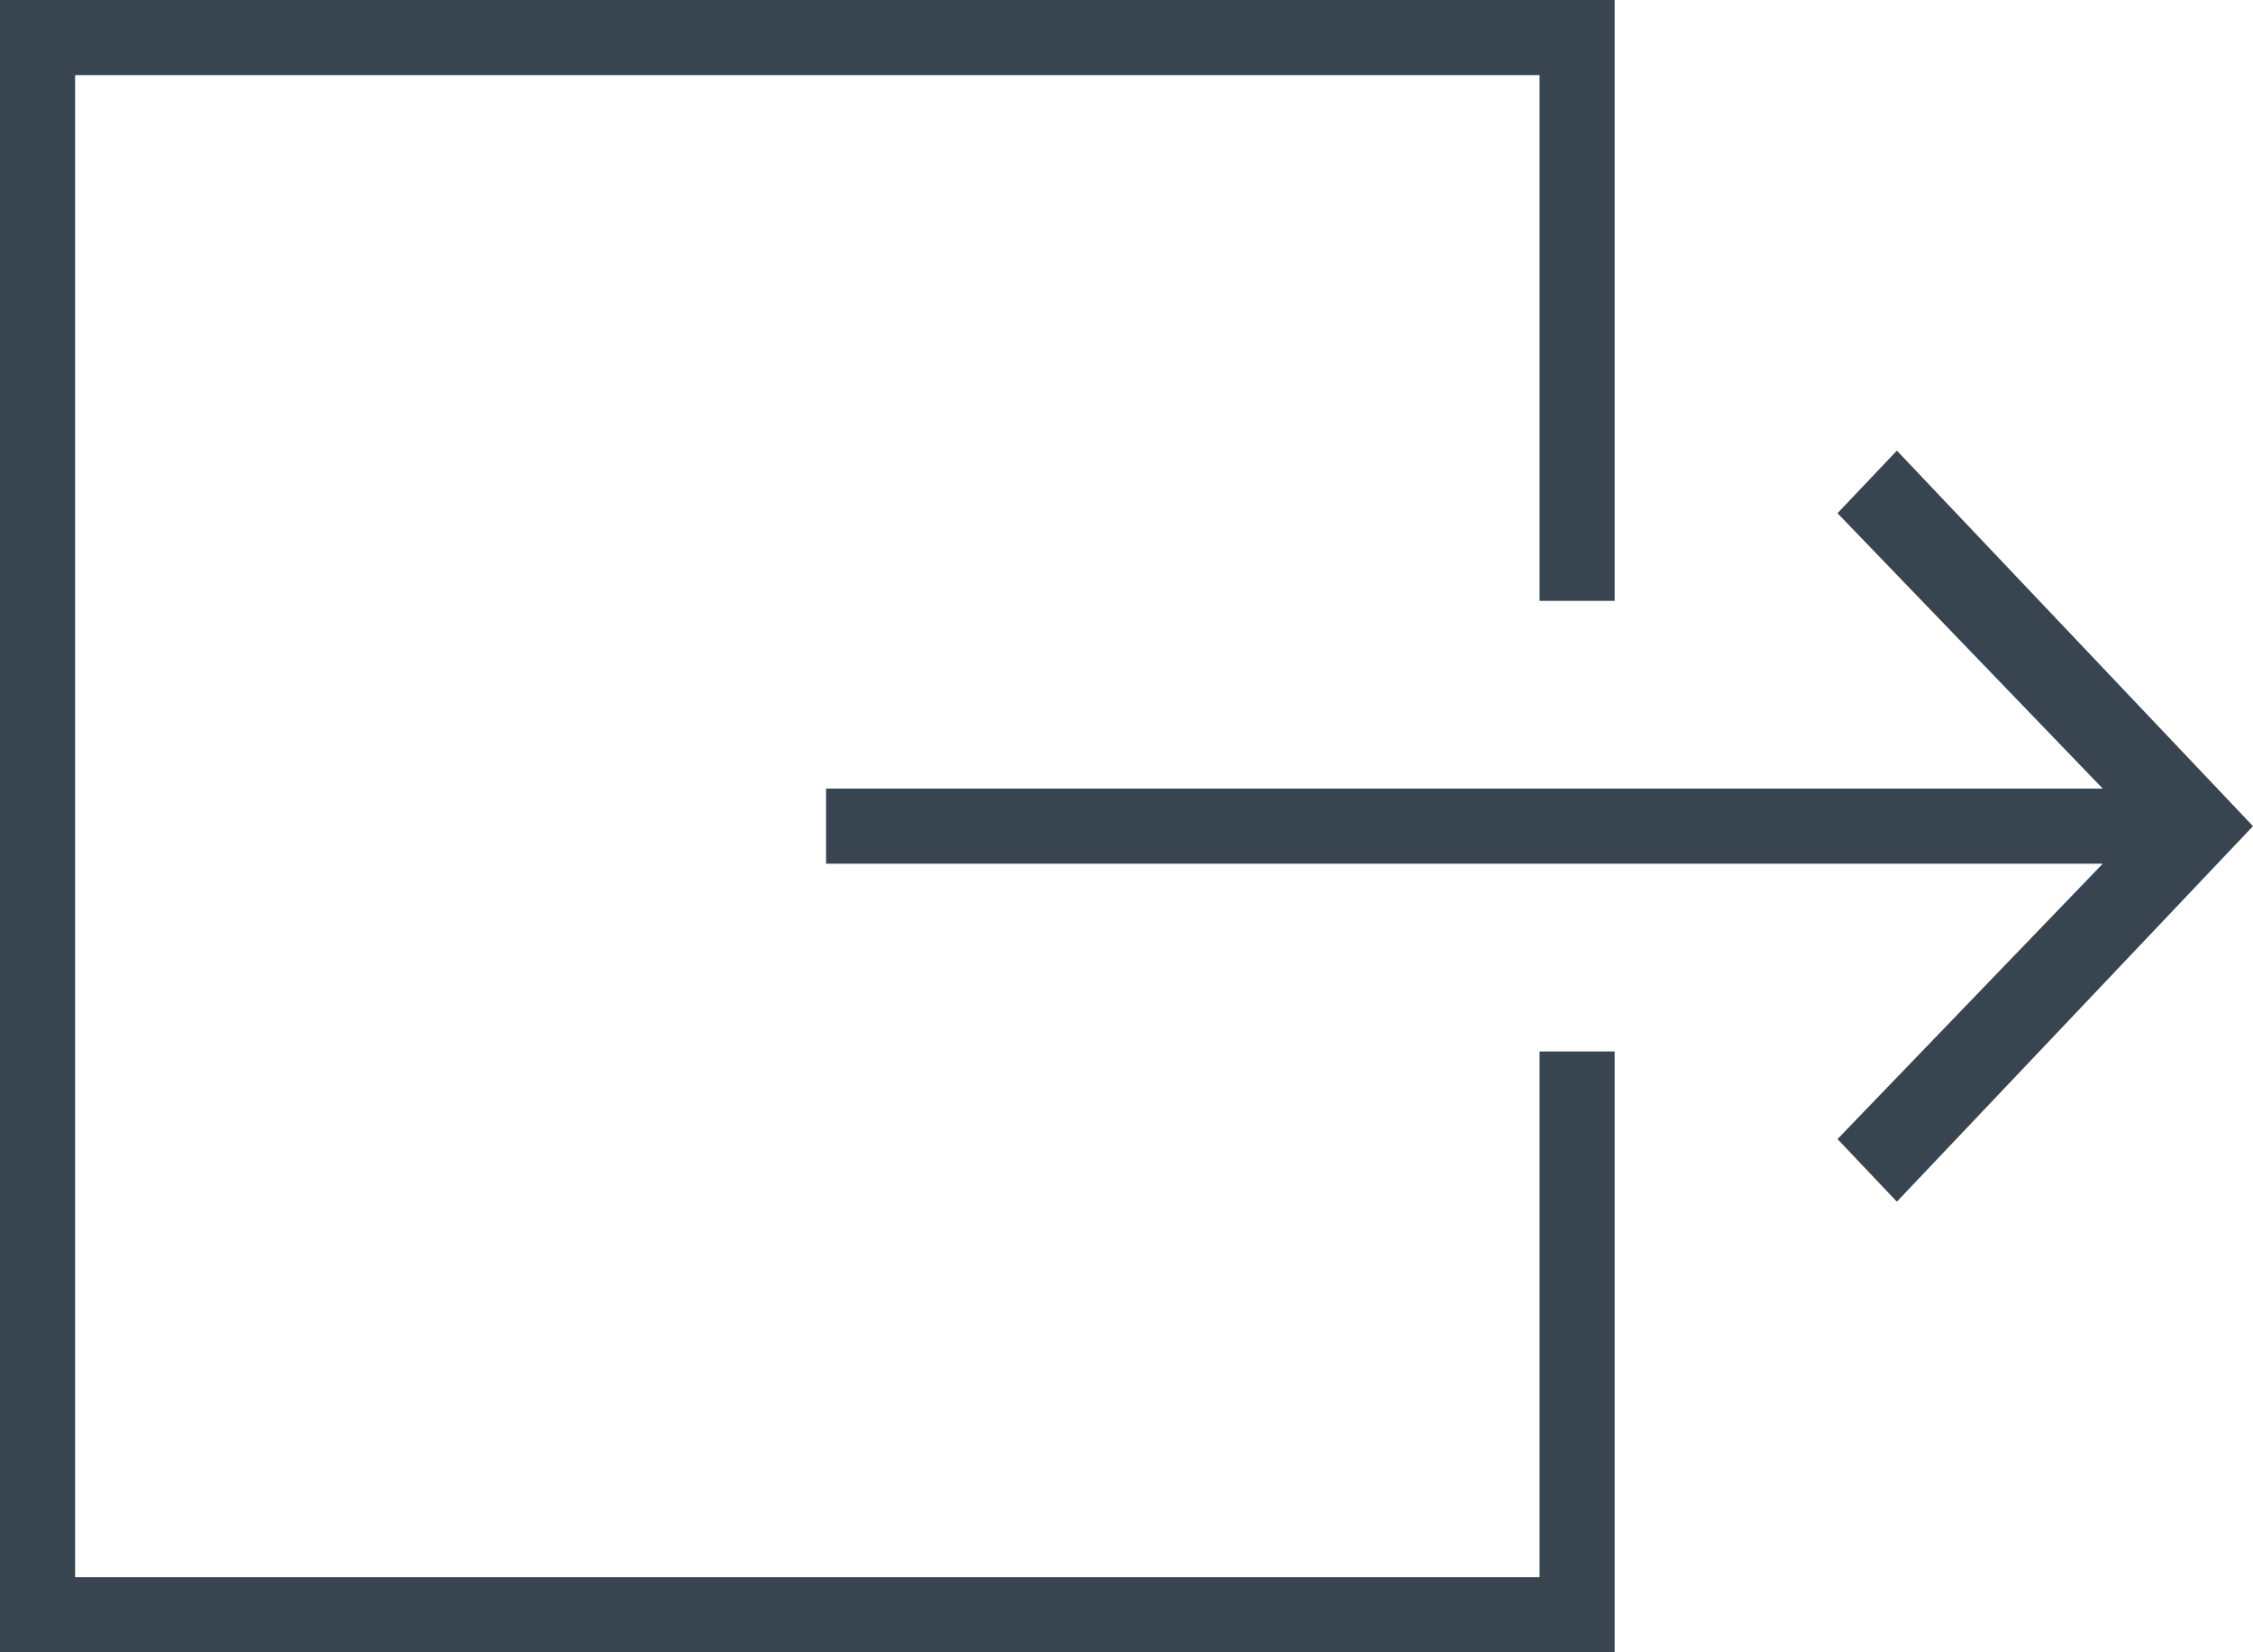 <svg width="60" height="44" viewBox="0 0 60 44" xmlns="http://www.w3.org/2000/svg" xmlns:sketch="http://www.bohemiancoding.com/sketch/ns"><title>share 2</title><desc>Created with Sketch.</desc><path d="M0 0h43v16h-2v-14h-39v40h39v-14h2v16h-43v-44zm58.419 23.667l-7.903 8.333-1.581-1.667 7.064-7.333h-34v-2h34l-7.064-7.333 1.581-1.667 8.366 8.821 1.118 1.179-1.118 1.179-.463.488z" sketch:type="MSShapeGroup" fill="#38444F"/></svg>